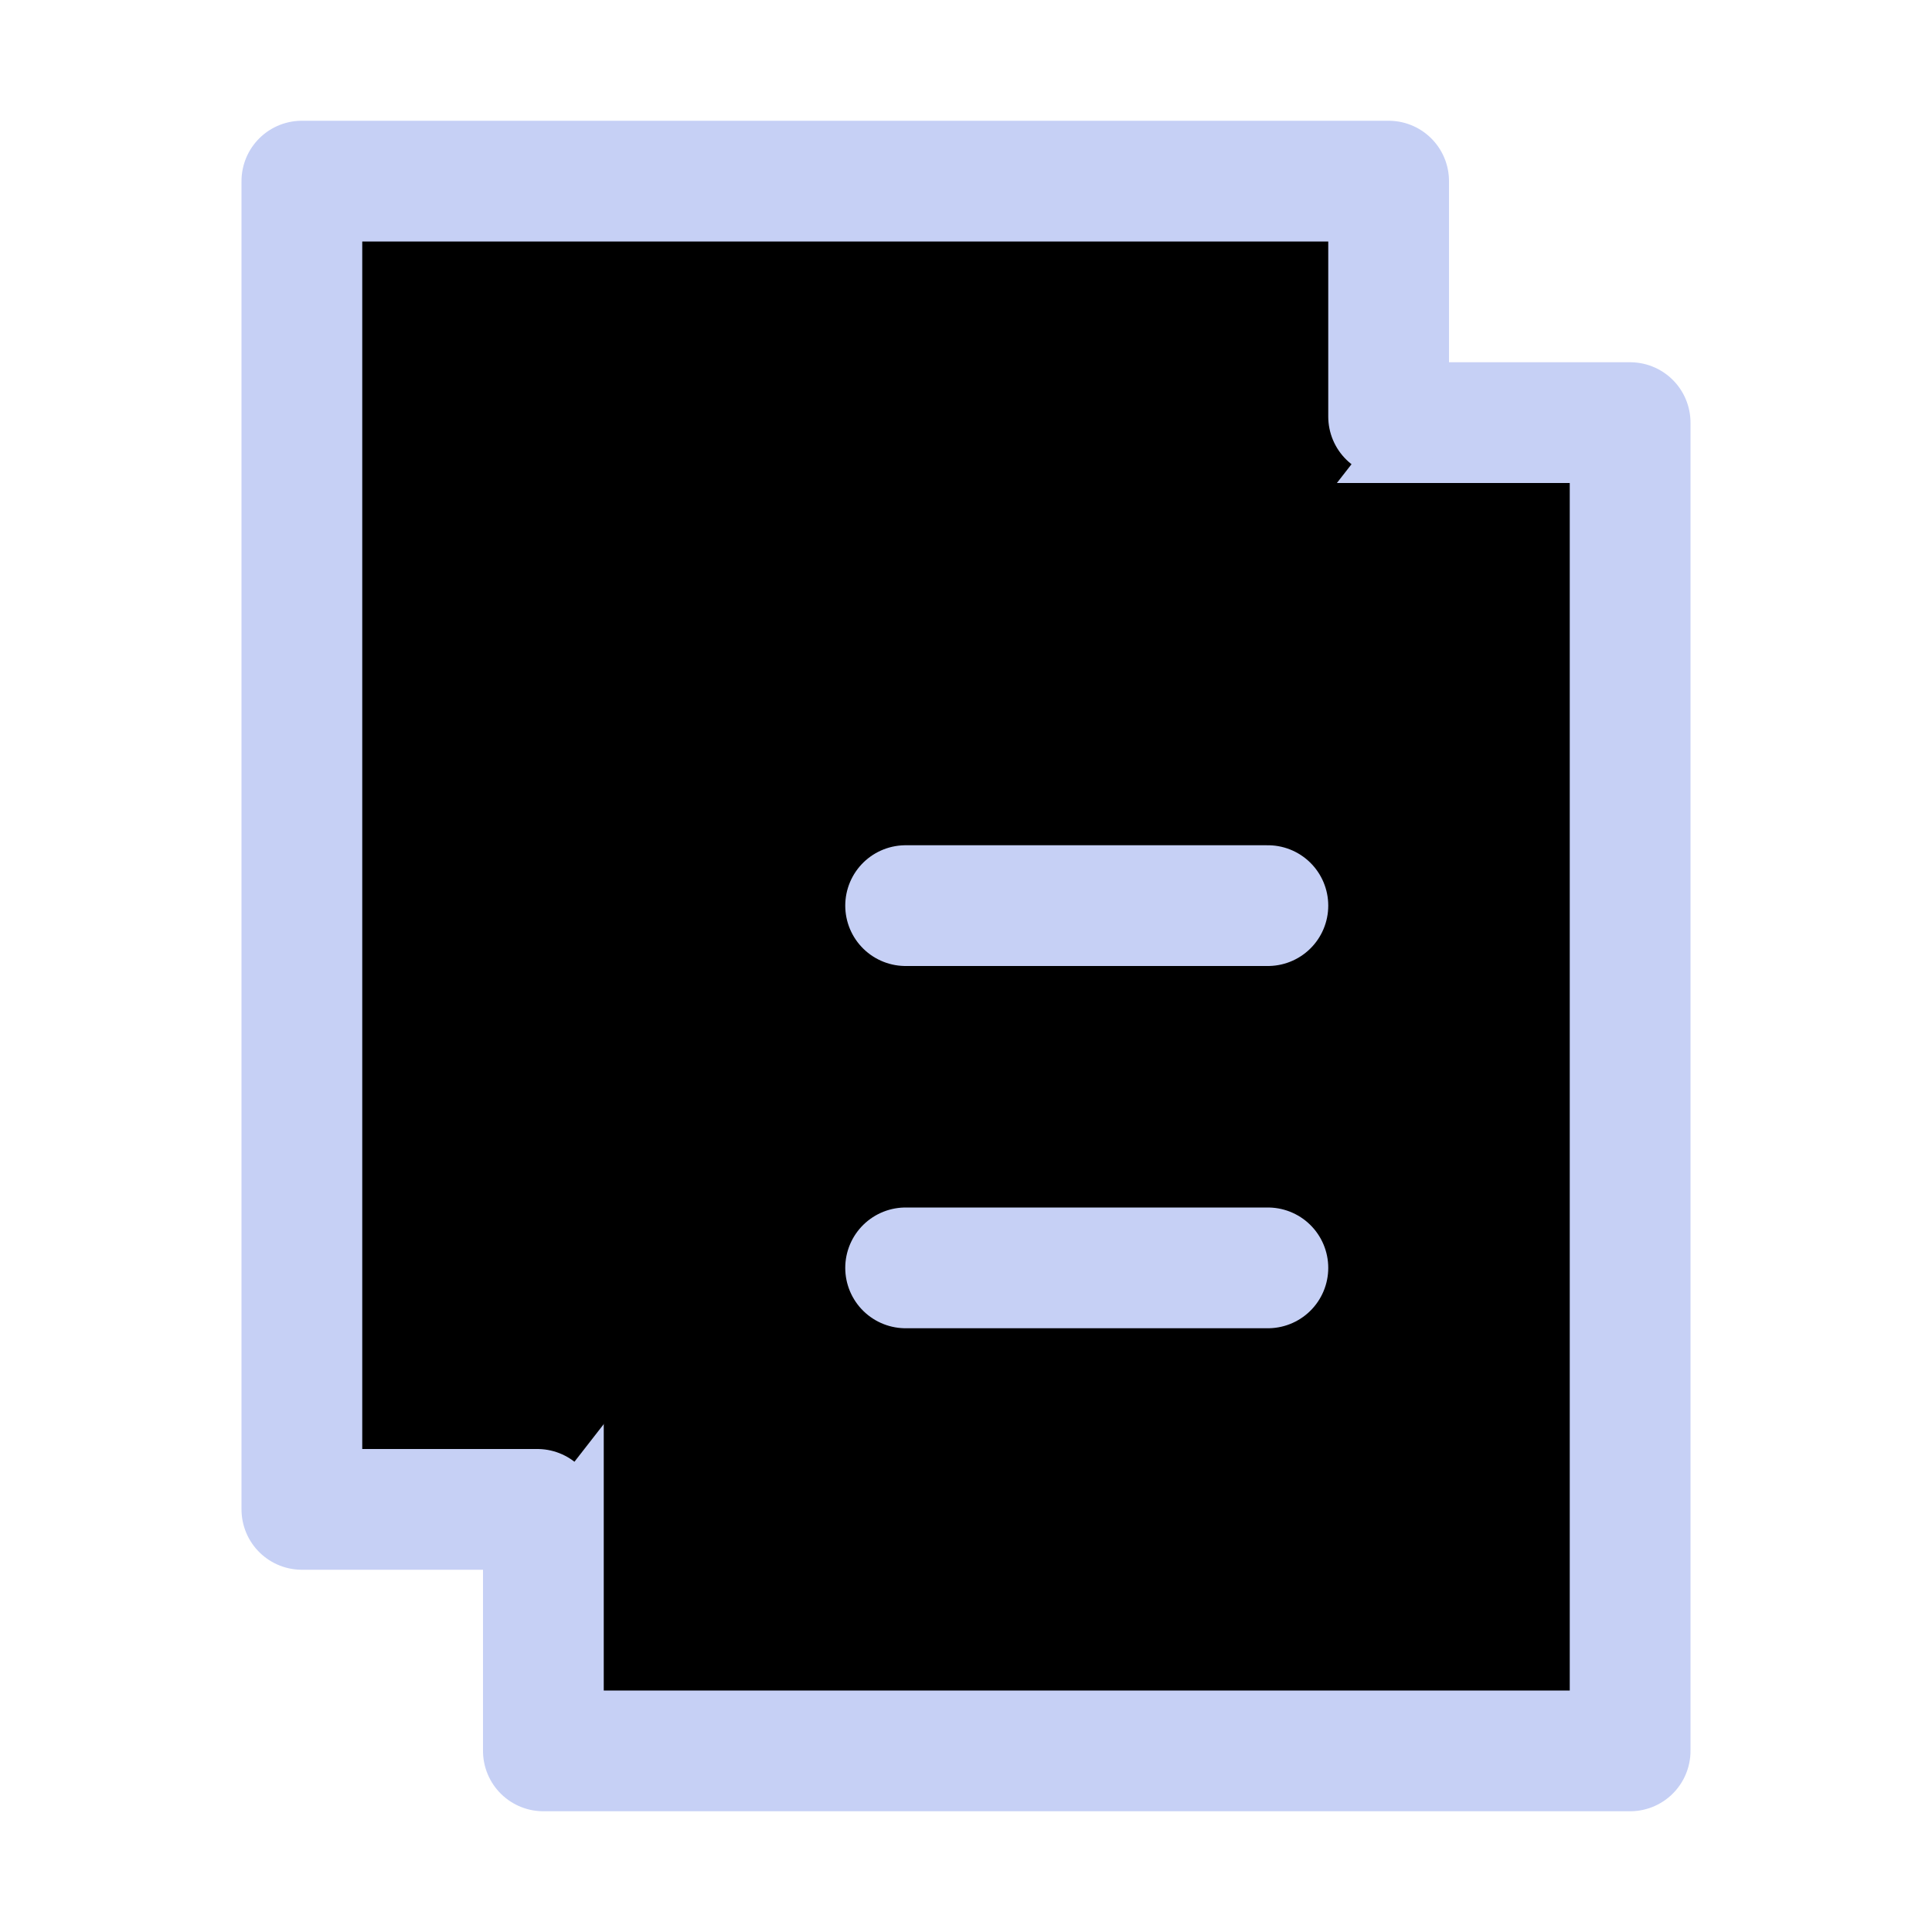 <svg xmlns="http://www.w3.org/2000/svg" width="16" height="16" viewBox="0 0 16 16" fill="currentColor"><g stroke="#c6d0f5" stroke-linecap="round" stroke-linejoin="round"><path d="M4.5 3.5h9v11h-9z"/><path d="M11.5 3.45V1.5h-9v11h1.95m3.05-5h3m-3 3h3"/></g></svg>